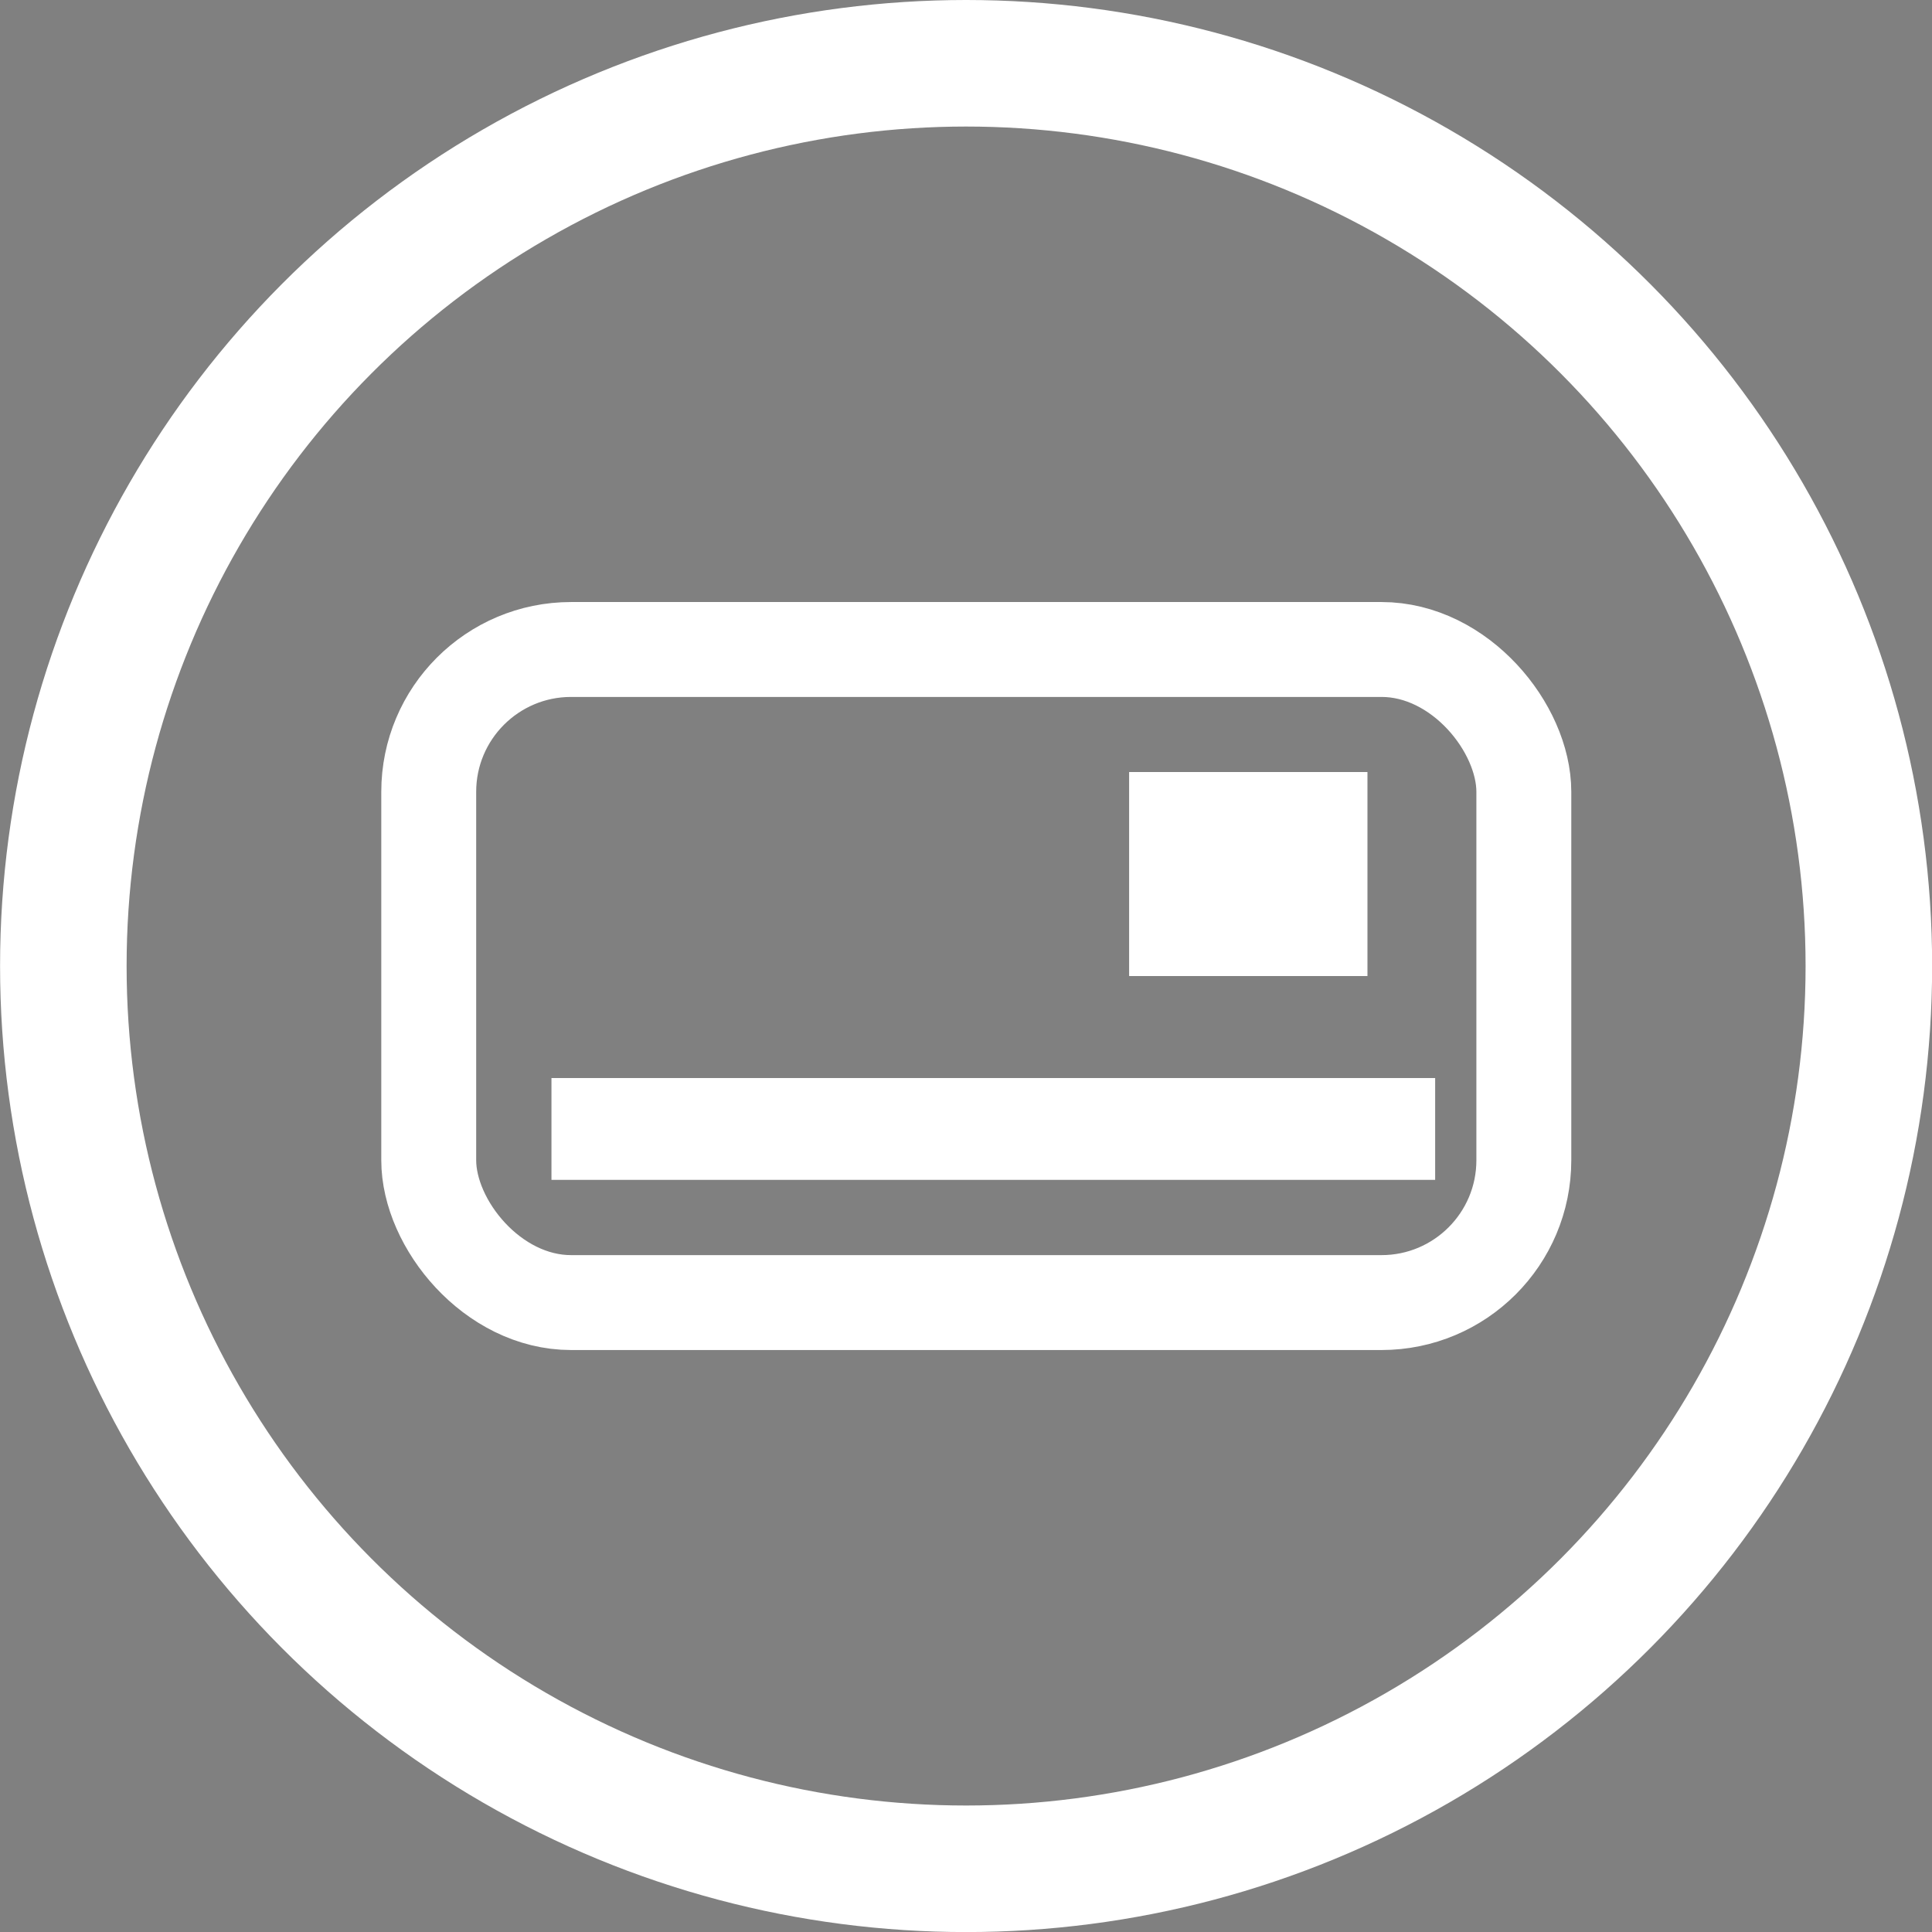<svg xmlns="http://www.w3.org/2000/svg" width="30.535" height="30.535" viewBox="0 0 30.535 30.535">
  <rect x="0" y="0" width="30.535" height="30.535" fill="#808080" stroke="none"/>
  <g id="payment" transform="translate(-17705.57 -16397.102)">
    <g id="Groupe_436" data-name="Groupe 436" transform="translate(2349.571 993.102)">
      <g id="Ellipse_118" data-name="Ellipse 118" transform="translate(15356 15404)" fill="rgba(255,255,255,0)" stroke="#fff" stroke-width="2">
        <circle cx="15.268" cy="15.268" r="15.268" stroke="none"/>
        <circle cx="15.268" cy="15.268" r="14.268" fill="none"/>
      </g>
    </g>
    <g id="Groupe_446" data-name="Groupe 446" transform="translate(1969.596 990.617)">
      <g id="Rectangle_392" data-name="Rectangle 392" transform="translate(15742 15416)" fill="rgba(255,255,255,0)" stroke="#fff" stroke-width="1.5">
        <rect width="18.808" height="11.822" rx="3" stroke="none"/>
        <rect x="0.75" y="0.75" width="17.308" height="10.322" rx="2.25" fill="none"/>
      </g>
      <g id="Rectangle_393" data-name="Rectangle 393" transform="translate(15744.687 15423.522)" stroke="#fff" stroke-width="1">
        <rect width="13.972" height="1.612" stroke="none"/>
        <rect x="0.5" y="0.5" width="12.972" height="0.612" fill="none"/>
      </g>
      <g id="Rectangle_394" data-name="Rectangle 394" transform="translate(15753.822 15418.687)" fill="#fff" stroke="#fff" stroke-width="1">
        <rect width="3.762" height="3.224" stroke="none"/>
        <rect x="0.5" y="0.5" width="2.762" height="2.224" fill="none"/>
      </g>
    </g>
  </g>
</svg>

